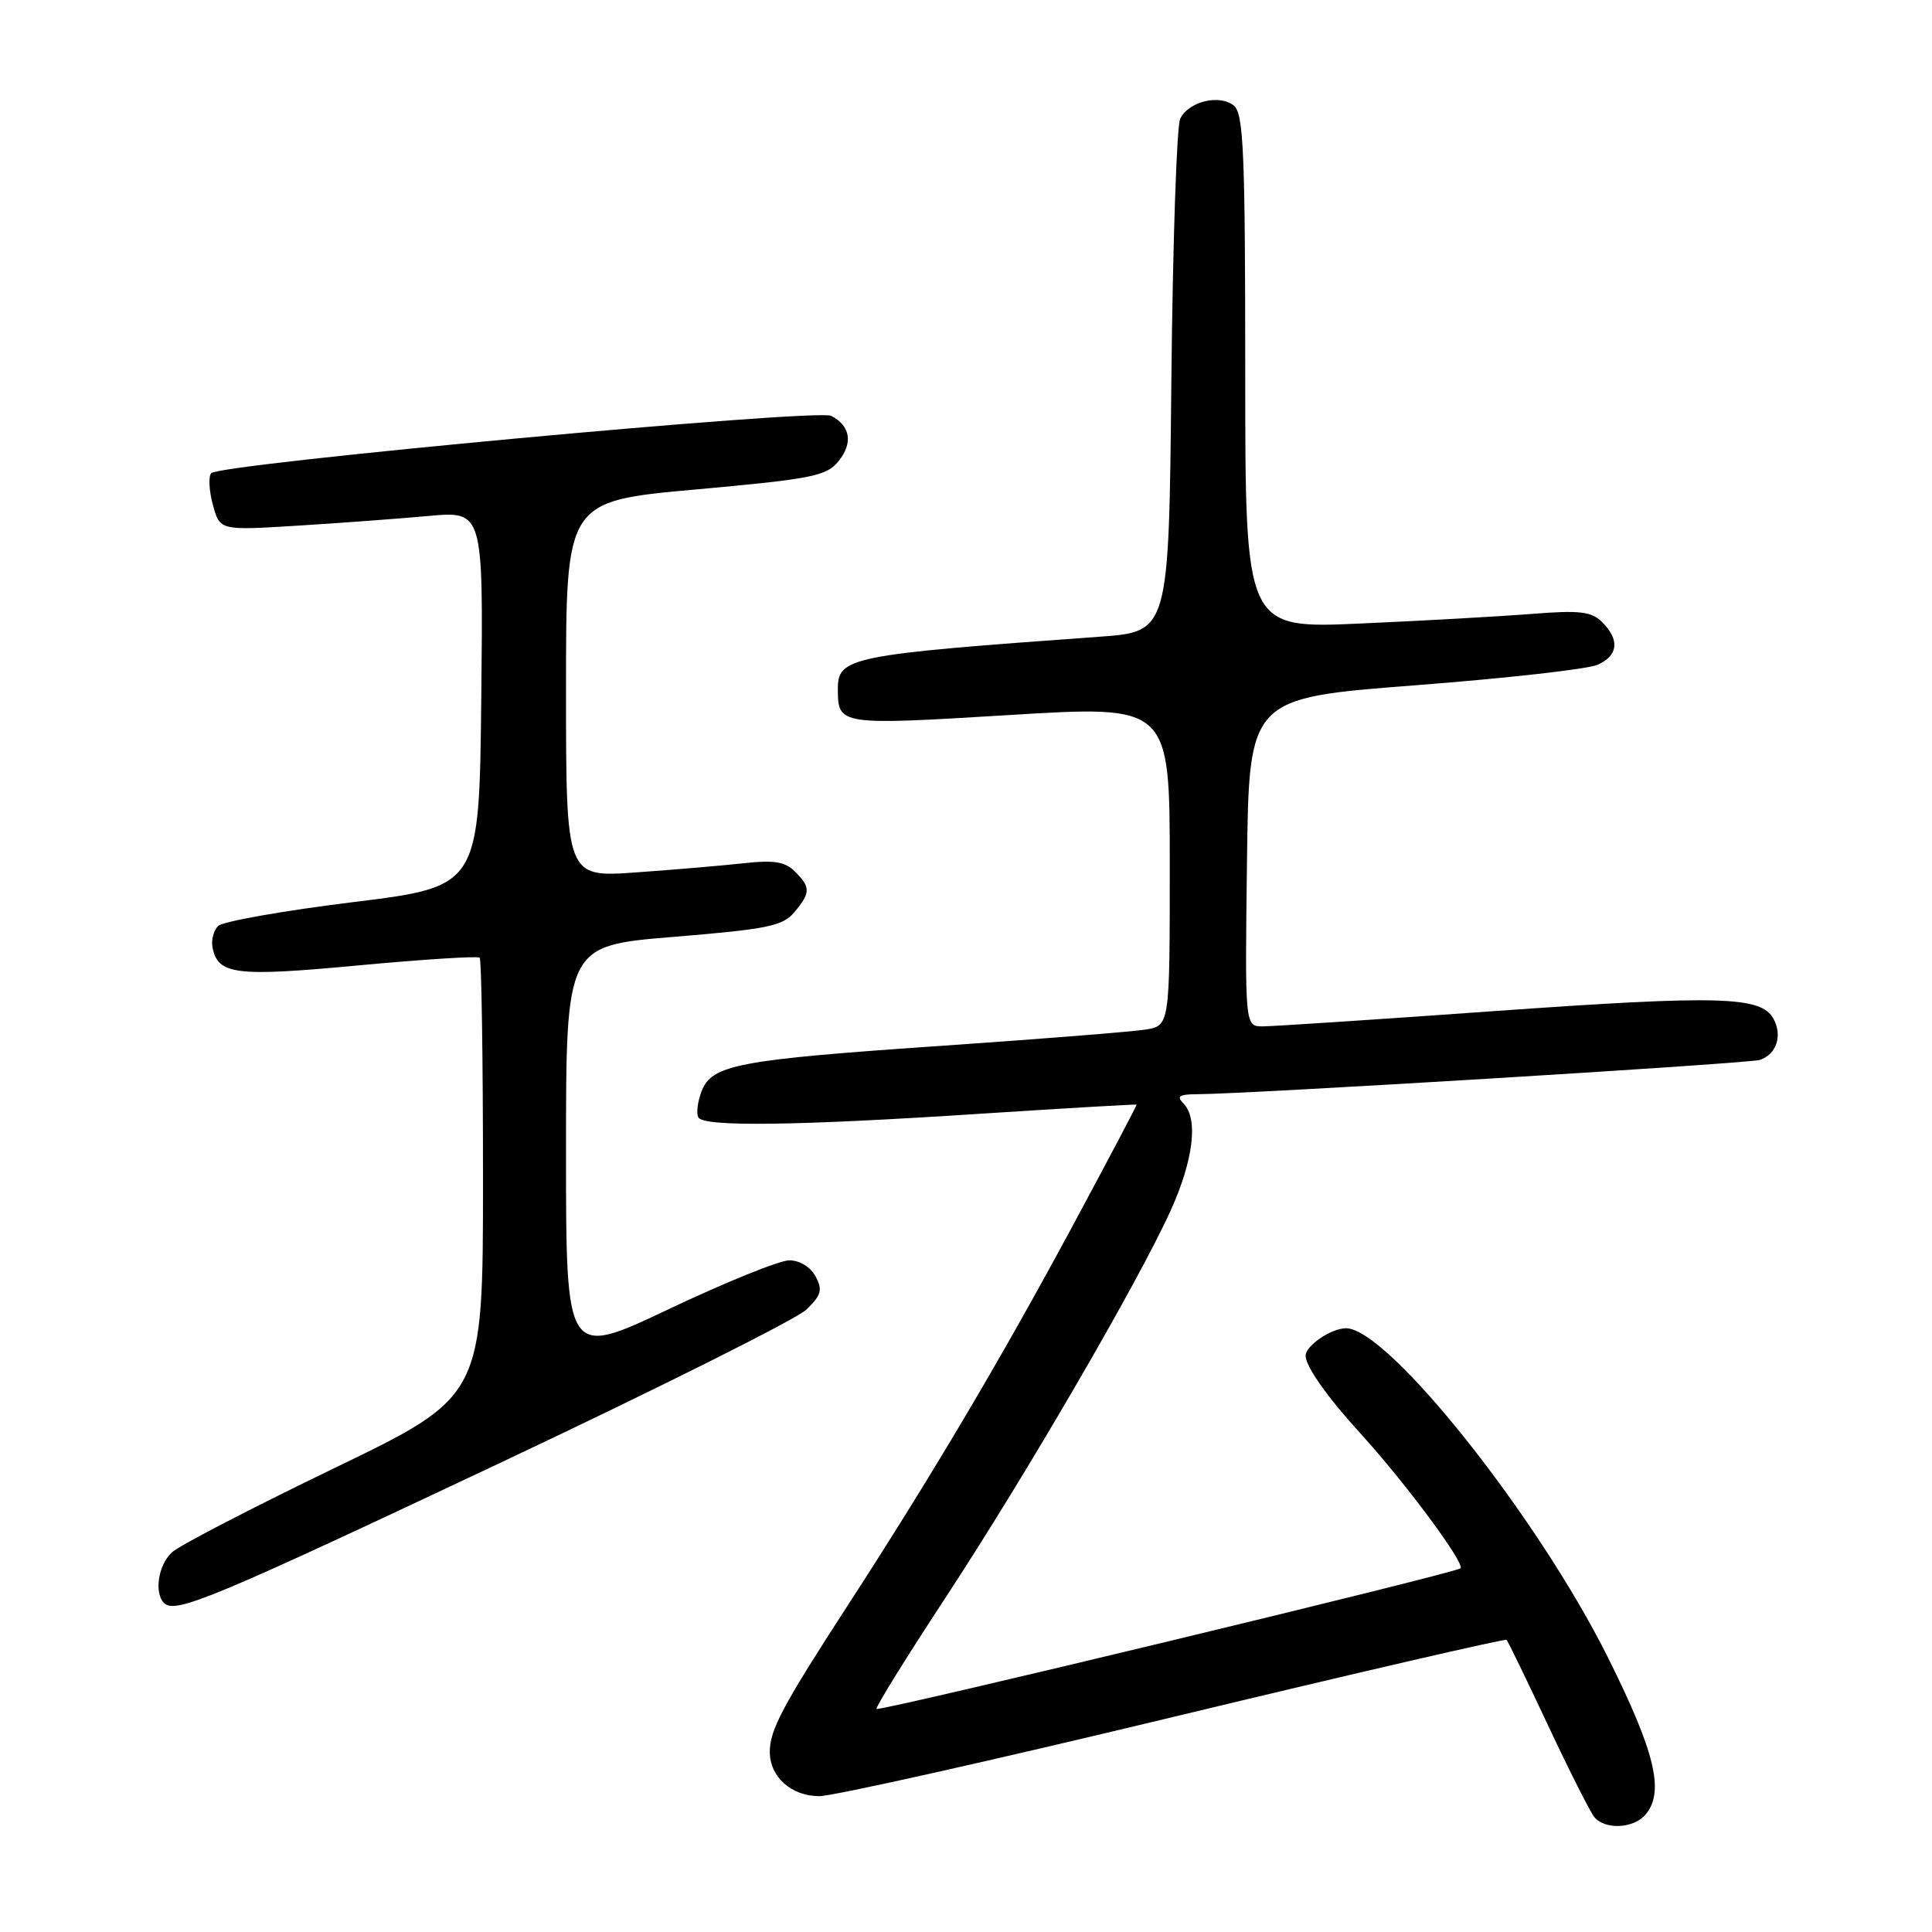<?xml version="1.0" encoding="UTF-8" standalone="no"?>
<!DOCTYPE svg PUBLIC "-//W3C//DTD SVG 1.1//EN" "http://www.w3.org/Graphics/SVG/1.1/DTD/svg11.dtd" >
<svg xmlns="http://www.w3.org/2000/svg" xmlns:xlink="http://www.w3.org/1999/xlink" version="1.1" viewBox="0 0 256 256">
 <g >
 <path fill="currentColor"
d=" M 218.07 240.41 C 220.57 237.41 219.31 232.18 213.11 219.72 C 203.78 200.98 183.92 176.00 178.35 176.00 C 176.40 176.00 173.00 178.31 173.00 179.64 C 173.00 181.06 175.85 185.10 180.32 190.00 C 186.28 196.55 194.16 207.18 193.52 207.81 C 192.89 208.44 116.58 226.81 116.15 226.44 C 115.96 226.27 120.06 219.66 125.26 211.74 C 135.95 195.45 150.81 169.90 155.12 160.40 C 158.15 153.70 158.81 148.21 156.80 146.20 C 155.87 145.27 156.26 145.00 158.55 144.99 C 165.19 144.98 231.62 140.93 233.16 140.45 C 235.37 139.75 236.22 137.28 235.01 135.02 C 233.39 132.00 227.95 131.85 198.08 133.97 C 182.46 135.09 168.61 136.00 167.32 136.00 C 164.96 136.00 164.96 136.00 165.23 114.25 C 165.50 92.50 165.50 92.50 187.46 90.81 C 199.55 89.88 210.46 88.66 211.71 88.08 C 214.43 86.85 214.64 84.78 212.30 82.44 C 210.88 81.03 209.36 80.84 203.05 81.34 C 198.90 81.67 188.64 82.25 180.25 82.62 C 165.00 83.30 165.00 83.30 165.00 49.27 C 165.00 20.38 164.78 15.06 163.51 14.01 C 161.62 12.44 157.48 13.44 156.38 15.74 C 155.92 16.71 155.39 32.40 155.21 50.61 C 154.88 83.71 154.88 83.71 145.69 84.37 C 112.50 86.76 110.98 87.07 111.02 91.37 C 111.05 96.10 111.19 96.12 133.82 94.74 C 155.00 93.45 155.00 93.45 155.00 114.68 C 155.00 135.91 155.00 135.91 151.75 136.43 C 149.96 136.71 137.93 137.67 125.00 138.56 C 97.68 140.43 94.30 141.07 92.95 144.63 C 92.42 146.03 92.24 147.58 92.55 148.08 C 93.32 149.33 105.57 149.17 130.00 147.57 C 141.28 146.84 150.55 146.30 150.61 146.37 C 150.66 146.44 146.81 153.74 142.04 162.60 C 132.54 180.24 123.47 195.54 112.41 212.60 C 103.72 225.99 102.00 229.22 102.00 232.12 C 102.00 235.45 104.85 238.00 108.57 238.00 C 110.37 238.00 131.52 233.27 155.56 227.48 C 179.61 221.69 199.44 217.11 199.63 217.29 C 199.81 217.48 202.28 222.55 205.10 228.57 C 207.92 234.58 210.69 240.06 211.24 240.75 C 212.65 242.50 216.50 242.31 218.07 240.41 Z  M 66.00 193.97 C 87.18 183.98 105.56 174.78 106.85 173.53 C 108.83 171.61 109.02 170.91 108.07 169.13 C 107.40 167.89 105.95 167.00 104.59 167.00 C 103.30 167.00 96.12 169.91 88.63 173.46 C 75.00 179.92 75.00 179.92 75.00 152.62 C 75.00 125.31 75.00 125.31 89.25 124.14 C 101.68 123.12 103.72 122.71 105.25 120.88 C 107.42 118.28 107.43 117.57 105.33 115.48 C 104.04 114.18 102.54 113.94 98.58 114.38 C 95.79 114.69 89.34 115.24 84.25 115.60 C 75.00 116.26 75.00 116.26 75.00 91.33 C 75.00 66.41 75.00 66.41 92.16 64.86 C 107.65 63.46 109.50 63.09 111.11 61.11 C 113.06 58.70 112.69 56.42 110.13 55.10 C 108.25 54.13 29.10 61.45 27.99 62.70 C 27.60 63.14 27.70 65.03 28.21 66.90 C 29.13 70.29 29.13 70.29 39.32 69.66 C 44.92 69.32 52.77 68.73 56.77 68.37 C 64.04 67.71 64.04 67.71 63.77 92.59 C 63.50 117.48 63.50 117.48 46.75 119.54 C 37.53 120.68 29.50 122.10 28.90 122.70 C 28.30 123.30 27.97 124.57 28.16 125.54 C 28.87 129.16 31.20 129.45 47.48 127.92 C 56.09 127.12 63.32 126.66 63.56 126.90 C 63.80 127.14 64.00 140.31 64.00 156.18 C 64.00 185.02 64.00 185.02 44.31 194.53 C 33.48 199.76 23.80 204.77 22.81 205.67 C 20.97 207.33 20.39 211.05 21.74 212.41 C 23.22 213.88 28.08 211.85 66.00 193.97 Z "/>
</g>
</svg>